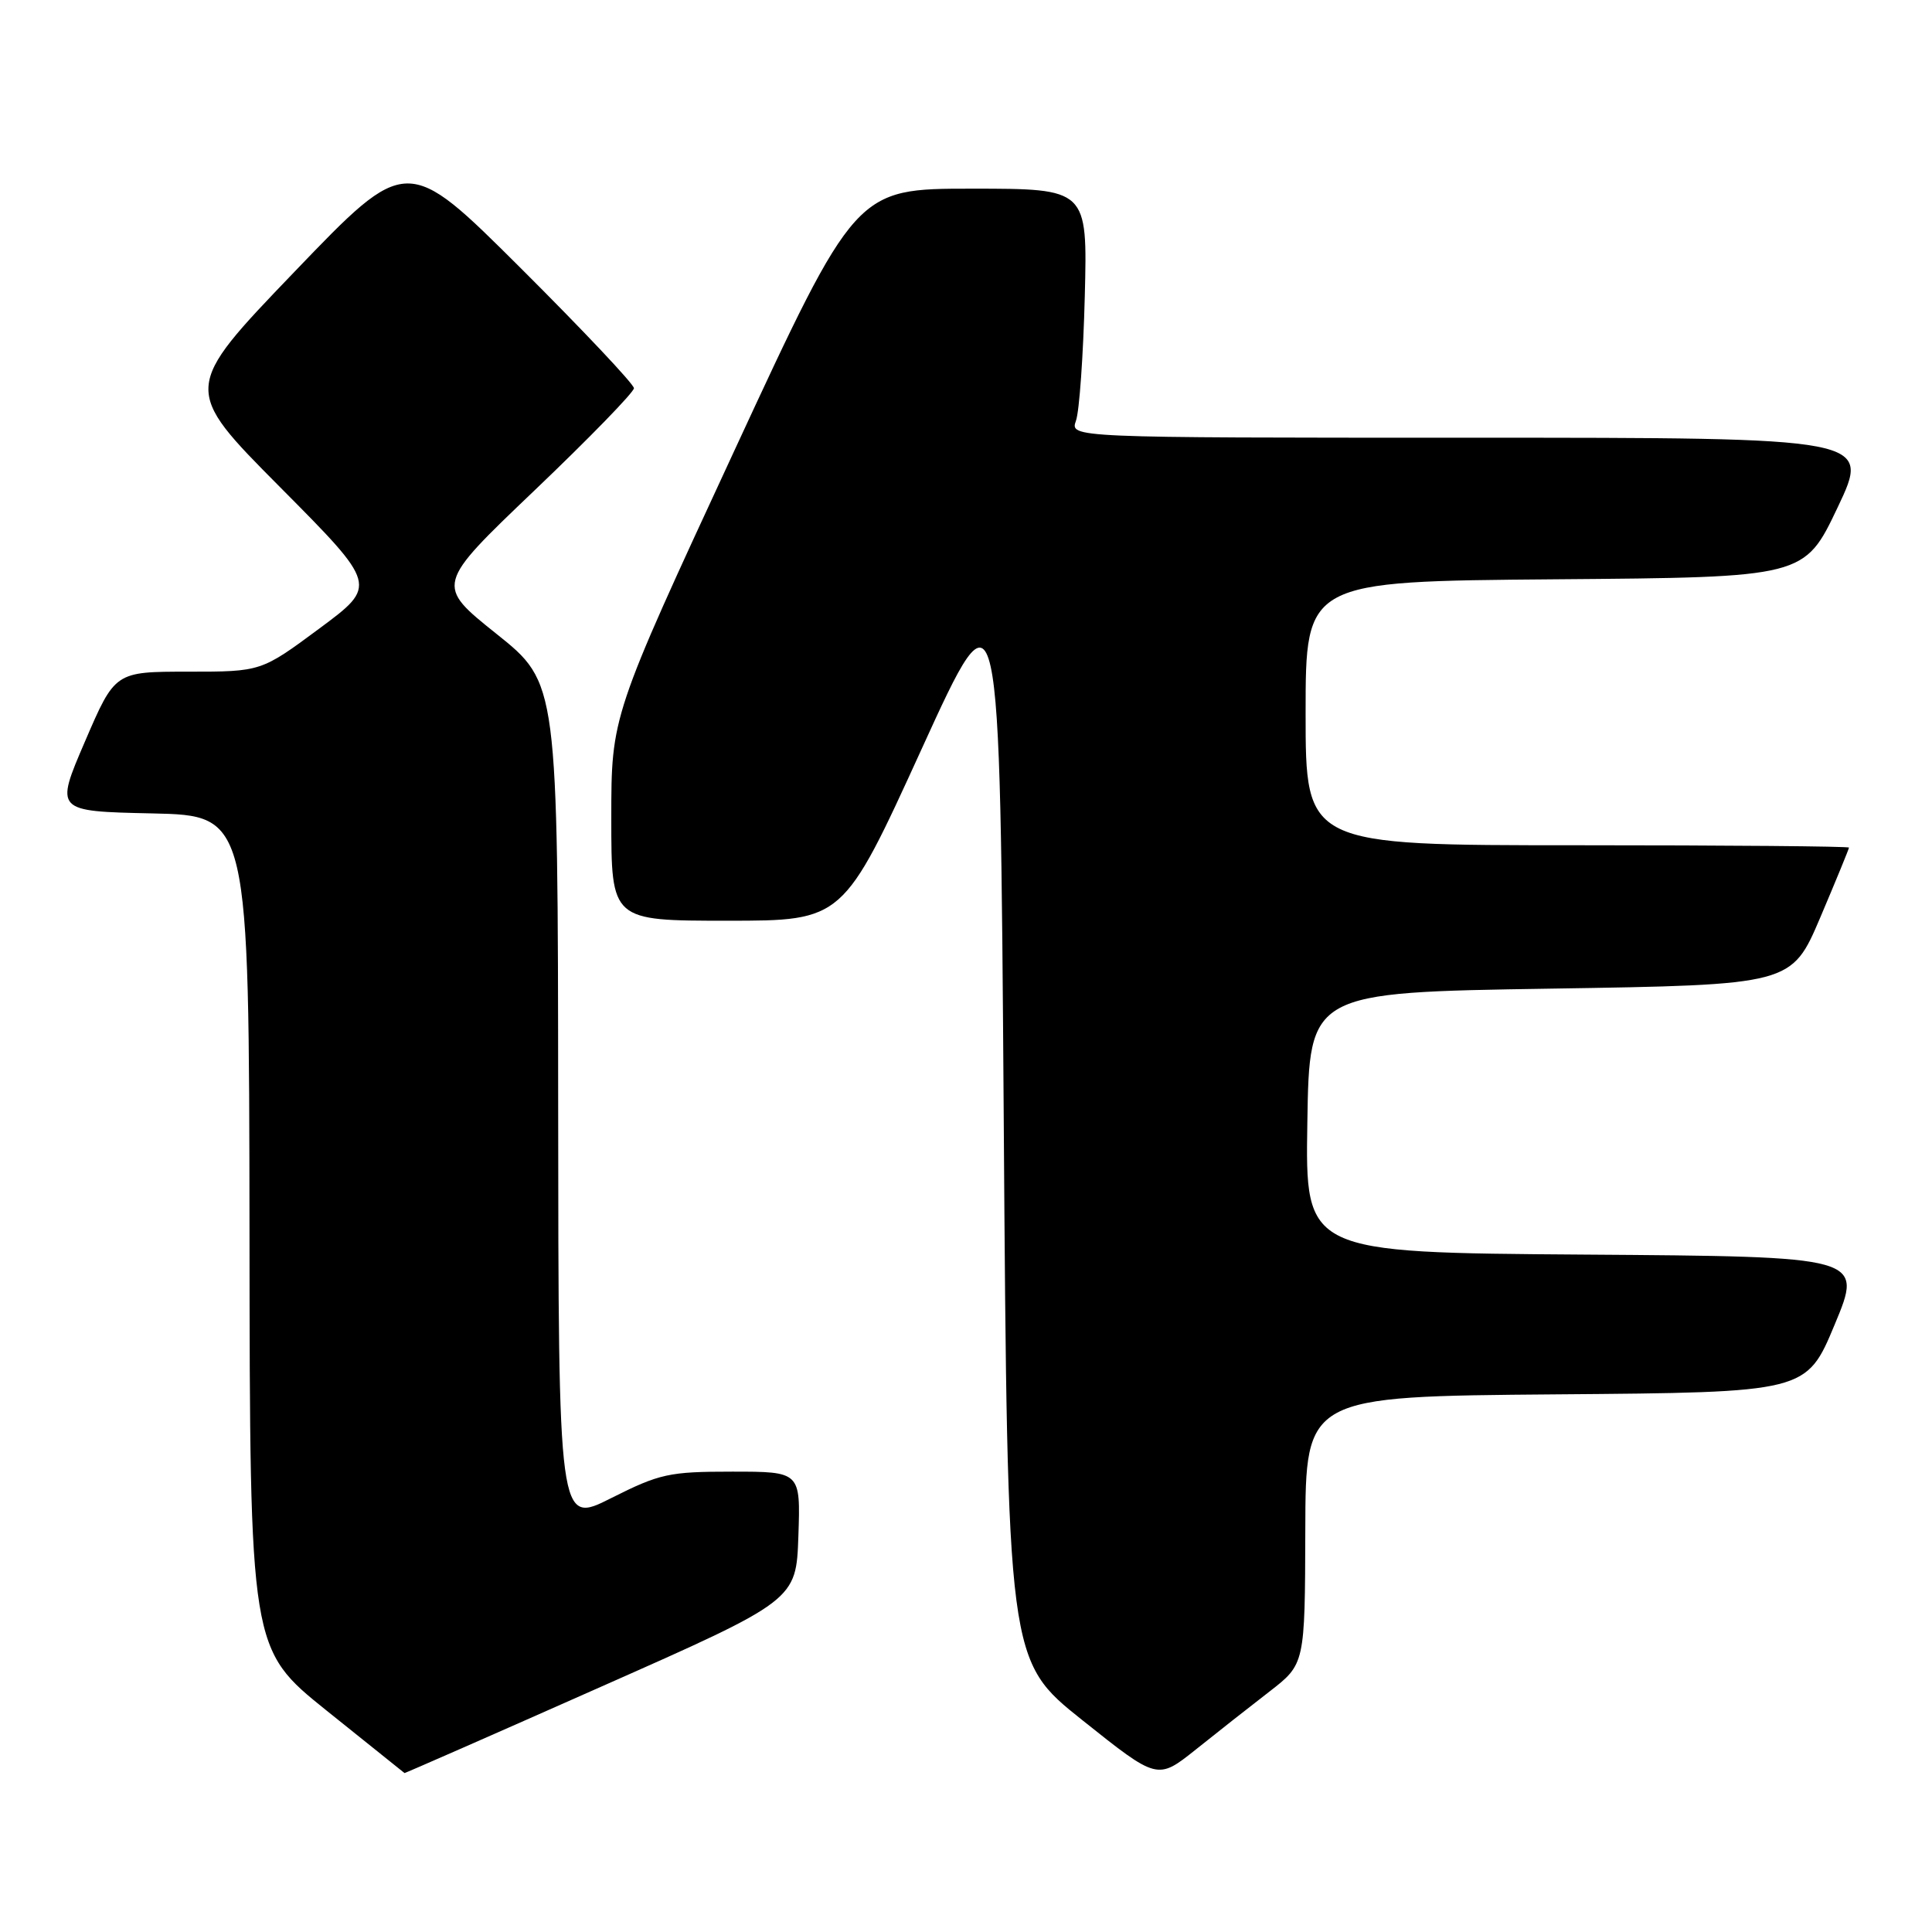 <?xml version="1.0" encoding="UTF-8" standalone="no"?>
<!DOCTYPE svg PUBLIC "-//W3C//DTD SVG 1.1//EN" "http://www.w3.org/Graphics/SVG/1.1/DTD/svg11.dtd" >
<svg xmlns="http://www.w3.org/2000/svg" xmlns:xlink="http://www.w3.org/1999/xlink" version="1.1" viewBox="0 0 256 256">
 <g >
 <path fill="currentColor"
d=" M 168.21 224.14 C 172.91 220.50 172.91 220.50 172.96 202.76 C 173.00 185.03 173.00 185.03 206.18 184.76 C 239.36 184.50 239.36 184.50 243.11 175.50 C 246.86 166.50 246.86 166.50 209.91 166.24 C 172.95 165.98 172.95 165.98 173.23 148.74 C 173.50 131.50 173.50 131.50 205.45 131.00 C 237.39 130.50 237.39 130.50 241.20 121.56 C 243.29 116.64 245.00 112.47 245.00 112.31 C 245.00 112.14 228.80 112.00 209.00 112.00 C 173.00 112.00 173.00 112.00 173.00 94.51 C 173.00 77.03 173.00 77.03 206.05 76.76 C 239.09 76.50 239.09 76.50 243.49 67.25 C 247.88 58.00 247.88 58.00 194.82 58.00 C 141.77 58.00 141.77 58.00 142.57 55.75 C 143.02 54.51 143.54 47.09 143.74 39.25 C 144.10 25.00 144.10 25.00 128.75 25.00 C 113.39 25.00 113.39 25.00 97.20 59.94 C 81.00 94.89 81.00 94.89 81.00 108.44 C 81.00 122.00 81.00 122.00 96.37 122.00 C 111.73 122.00 111.73 122.00 122.12 99.25 C 132.50 76.50 132.50 76.50 133.00 148.26 C 133.50 220.03 133.50 220.03 143.44 227.95 C 153.37 235.87 153.37 235.87 158.44 231.83 C 161.22 229.60 165.62 226.14 168.21 224.14 Z  M 79.60 223.52 C 105.50 212.05 105.50 212.05 105.79 203.52 C 106.08 195.00 106.08 195.00 97.01 195.00 C 88.64 195.00 87.42 195.27 80.98 198.51 C 74.00 202.03 74.00 202.03 73.96 146.26 C 73.92 90.50 73.92 90.50 65.81 84.01 C 57.69 77.52 57.69 77.52 70.85 64.96 C 78.08 58.06 84.00 51.97 84.00 51.44 C 84.00 50.91 77.23 43.73 68.96 35.49 C 53.91 20.50 53.91 20.50 39.03 36.00 C 24.15 51.50 24.15 51.50 37.09 64.53 C 50.03 77.56 50.03 77.56 42.32 83.28 C 34.60 89.00 34.60 89.00 24.92 89.00 C 15.24 89.00 15.24 89.00 11.26 98.25 C 7.28 107.50 7.28 107.50 20.14 107.78 C 33.00 108.06 33.00 108.06 33.06 163.28 C 33.11 218.50 33.11 218.50 43.31 226.69 C 48.91 231.19 53.55 234.90 53.60 234.94 C 53.66 234.97 65.36 229.84 79.60 223.52 Z "/>
</g>
</svg>